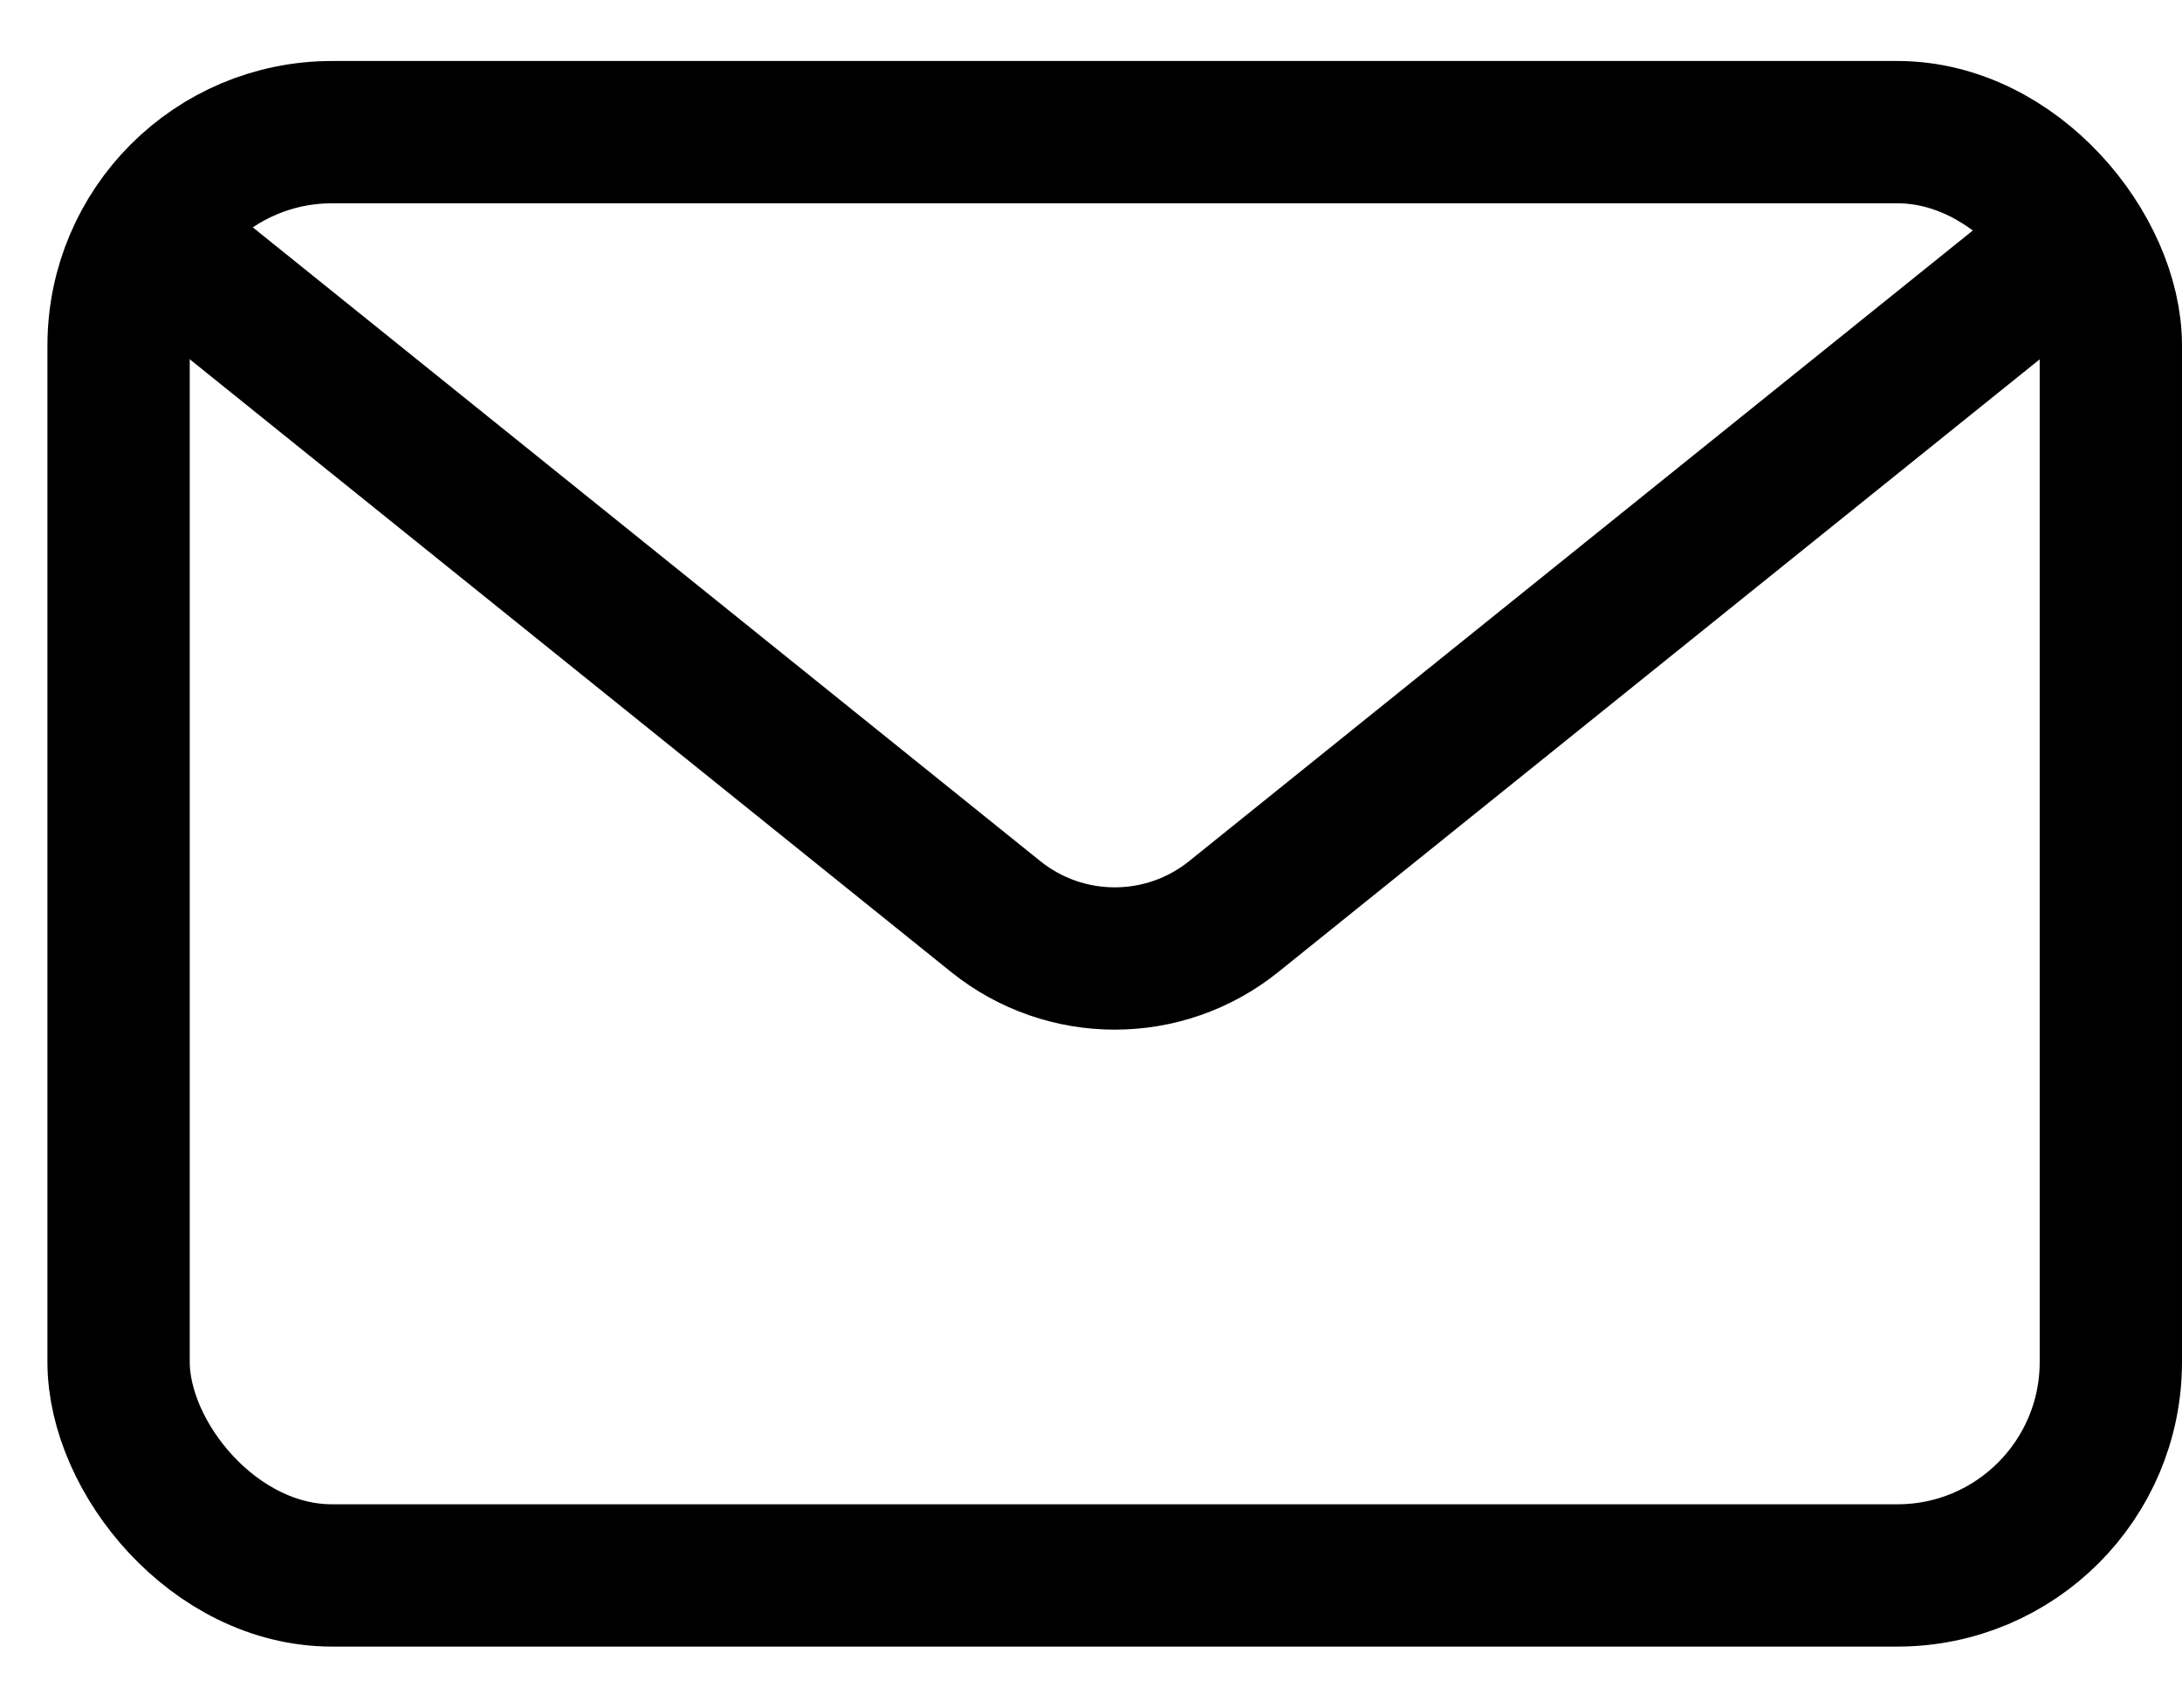 <svg width="23" height="18" viewBox="0 0 23 18" fill="none" xmlns="http://www.w3.org/2000/svg">
<g id="Group 325">
<rect id="Rectangle 215" x="1.25" y="1.393" width="21" height="15.214" rx="2.25" stroke="black" stroke-width="1.5"/>
<path id="Vector 13" d="M1.366 2.314L10.496 9.662C11.229 10.251 12.272 10.251 13.004 9.662L22.135 2.314" stroke="black" stroke-width="1.5"/>
</g>
</svg>
